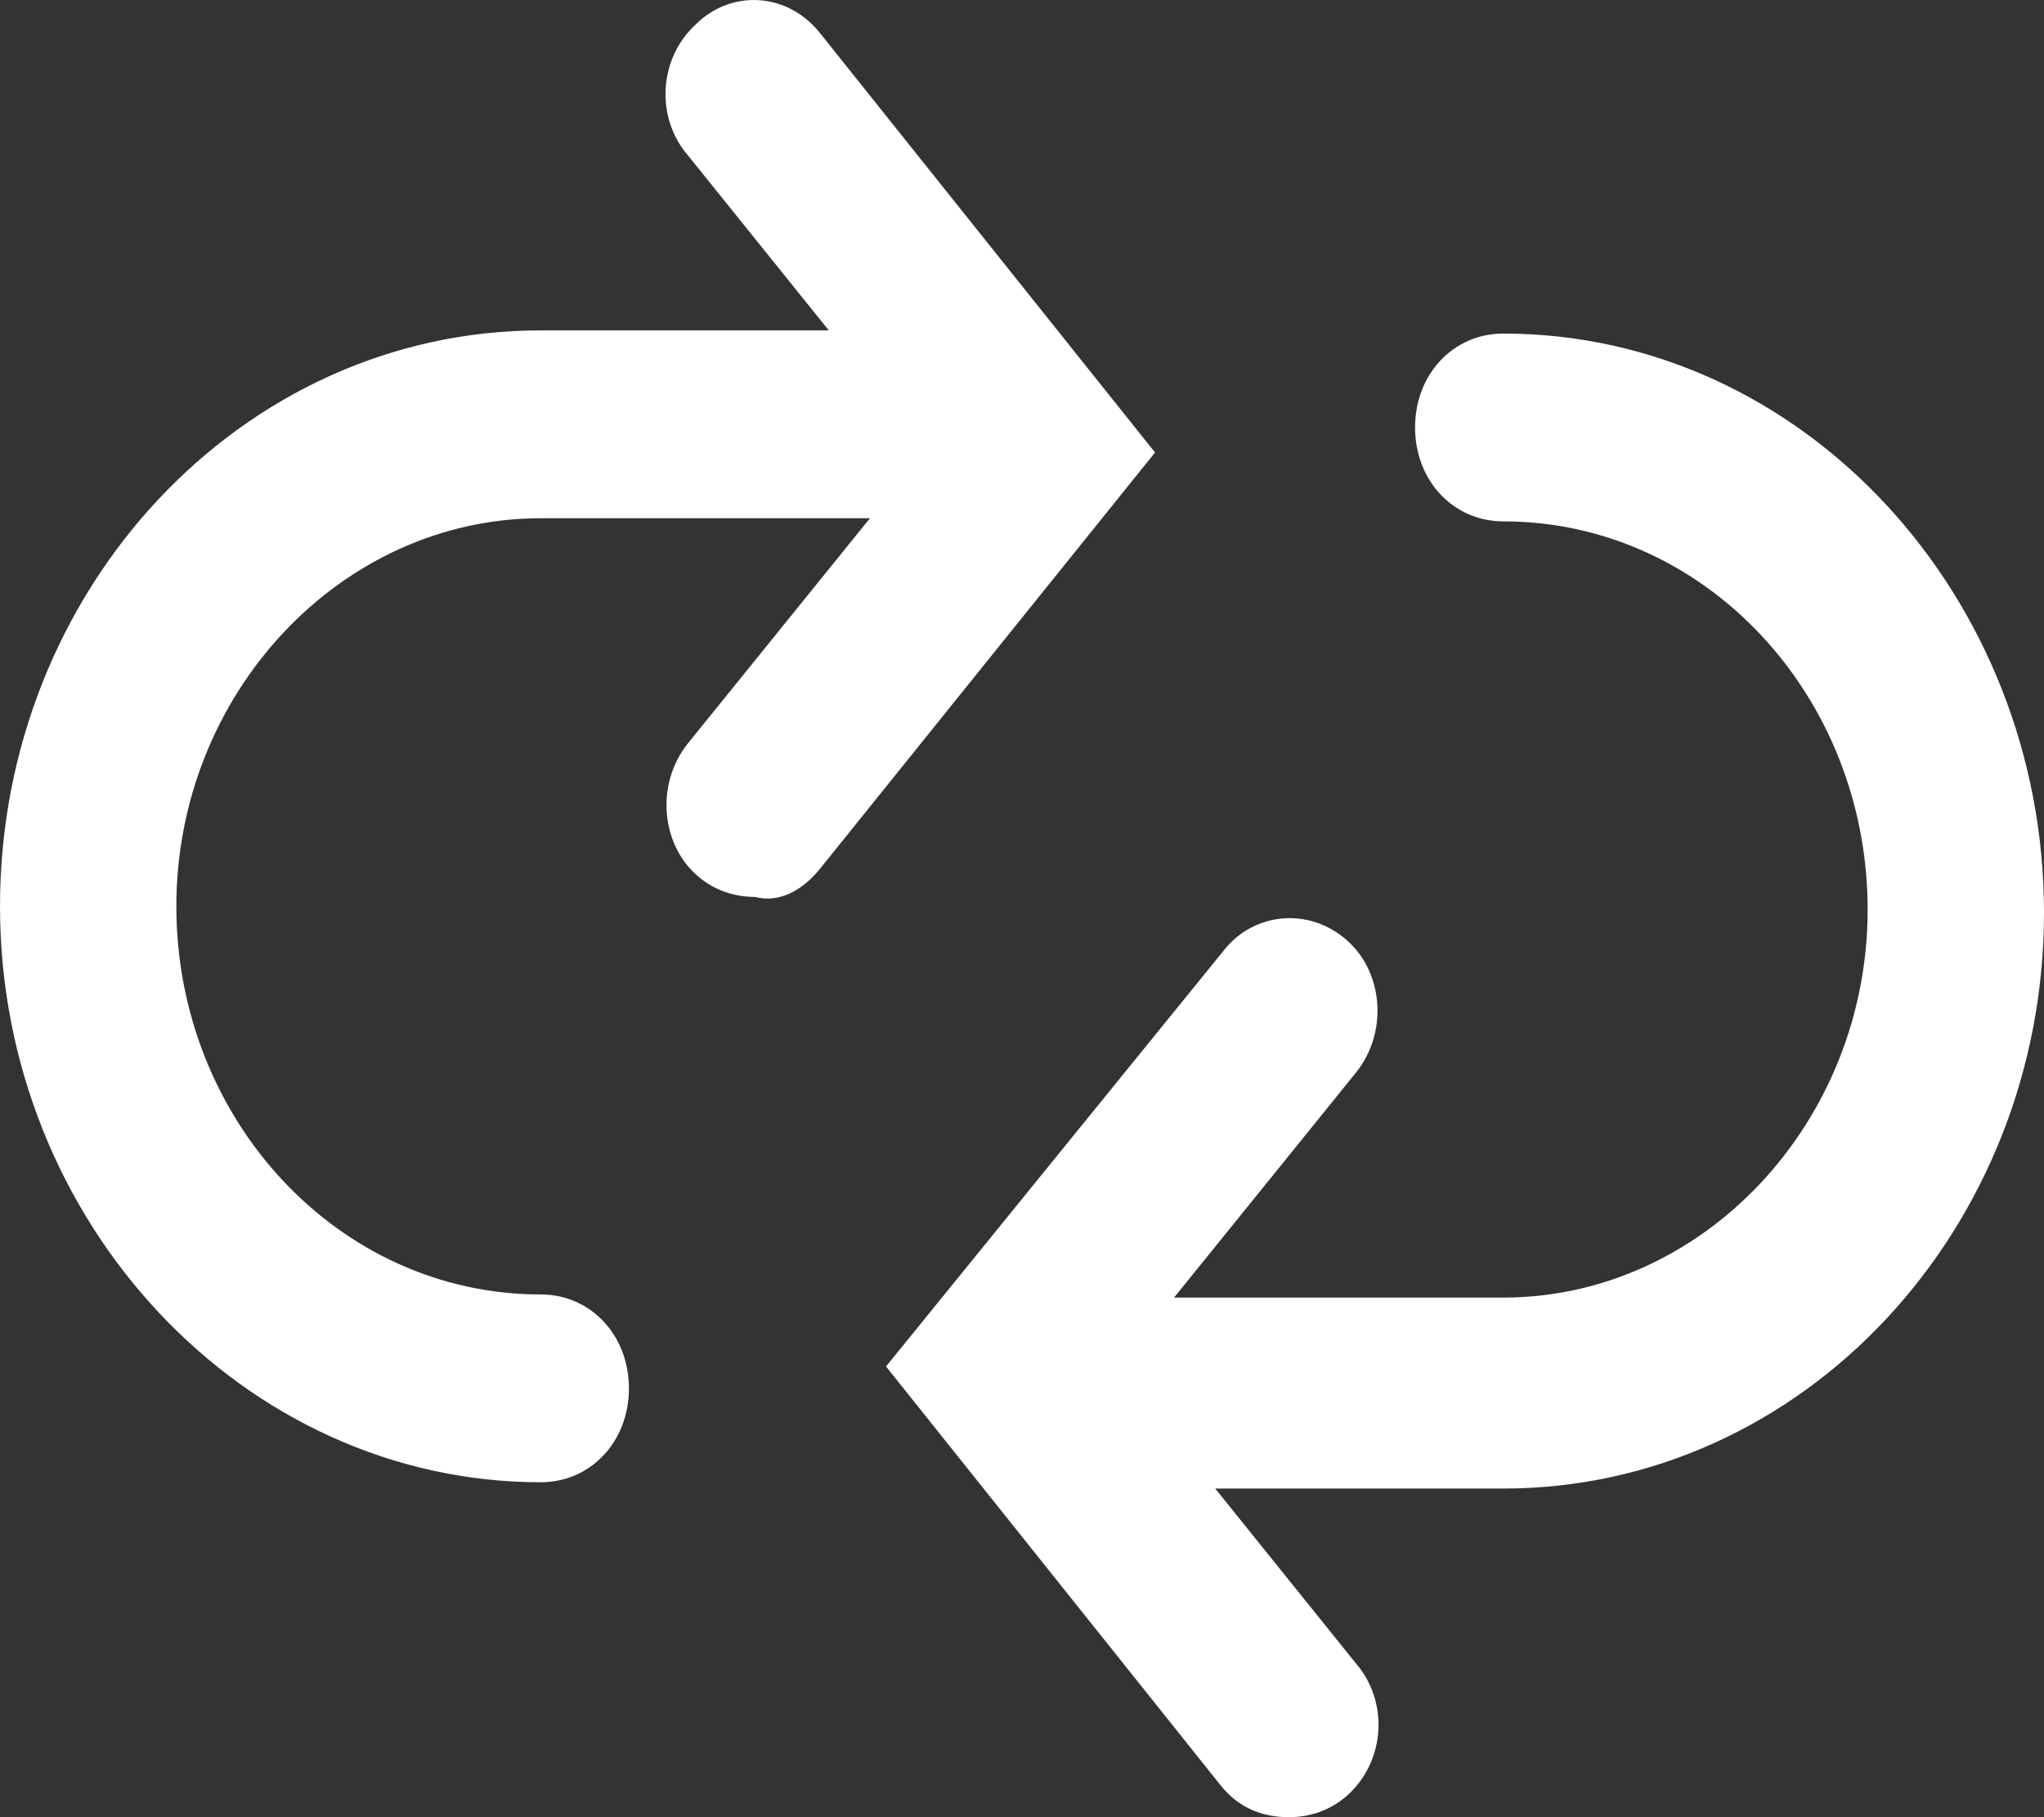 <?xml version="1.0" encoding="UTF-8"?>
<svg width="36px" height="32px" viewBox="0 0 36 32" version="1.1" xmlns="http://www.w3.org/2000/svg" xmlns:xlink="http://www.w3.org/1999/xlink">
    <rect x="0" y="0" width="36" height="32" fill="#333333" stroke="none"/>
    <!-- Generator: Sketch 45.1 (43504) - http://www.bohemiancoding.com/sketch -->
    <title>icon-refresh</title>
    <desc>Created with Sketch.</desc>
    <defs></defs>
    <g id="Page-1" stroke="none" stroke-width="1" fill="none" fill-rule="evenodd">
        <g id="Desktop" transform="translate(-742, -930)" fill-rule="nonzero" fill="#FFFFFF">
            <g id="Links" transform="translate(-3, 920)">
                <path d="M771.476,15.874 C776.755,15.874 781,20.504 781,26.071 C781,31.638 776.755,36.213 771.476,36.213 L766.403,36.213 L768.887,39.299 C769.457,39.961 769.405,41.008 768.732,41.614 C768.422,41.89 768.059,42 767.697,42 C767.231,42 766.817,41.835 766.506,41.449 L760.605,34.063 L766.558,26.732 C767.076,26.071 768.059,25.96 768.732,26.567 C769.353,27.118 769.457,28.165 768.887,28.882 L765.678,32.85 L771.476,32.85 C774.995,32.85 777.894,29.764 777.894,26.016 C777.894,22.267 775.047,19.181 771.476,19.181 C770.596,19.181 769.923,18.464 769.923,17.527 C769.923,16.59 770.596,15.874 771.476,15.874 Z M759.442,25.299 C759.131,25.685 758.717,25.905 758.303,25.795 C757.941,25.795 757.578,25.685 757.268,25.409 C756.647,24.858 756.543,23.811 757.113,23.094 L760.322,19.126 L754.524,19.126 C751.005,19.126 748.106,22.212 748.106,25.96 C748.106,29.708 750.953,32.795 754.524,32.795 C755.404,32.795 756.077,33.512 756.077,34.449 C756.077,35.386 755.404,36.102 754.524,36.102 C749.296,36.102 745,31.527 745,25.96 C745,20.393 749.245,15.818 754.524,15.818 L759.597,15.818 L757.113,12.732 C756.543,12.07 756.595,11.023 757.268,10.417 C757.889,9.811 758.873,9.866 759.442,10.582 L765.343,17.968 L759.442,25.299 Z" id="icon-refresh"></path>
            </g>
        </g>
    </g>
</svg>